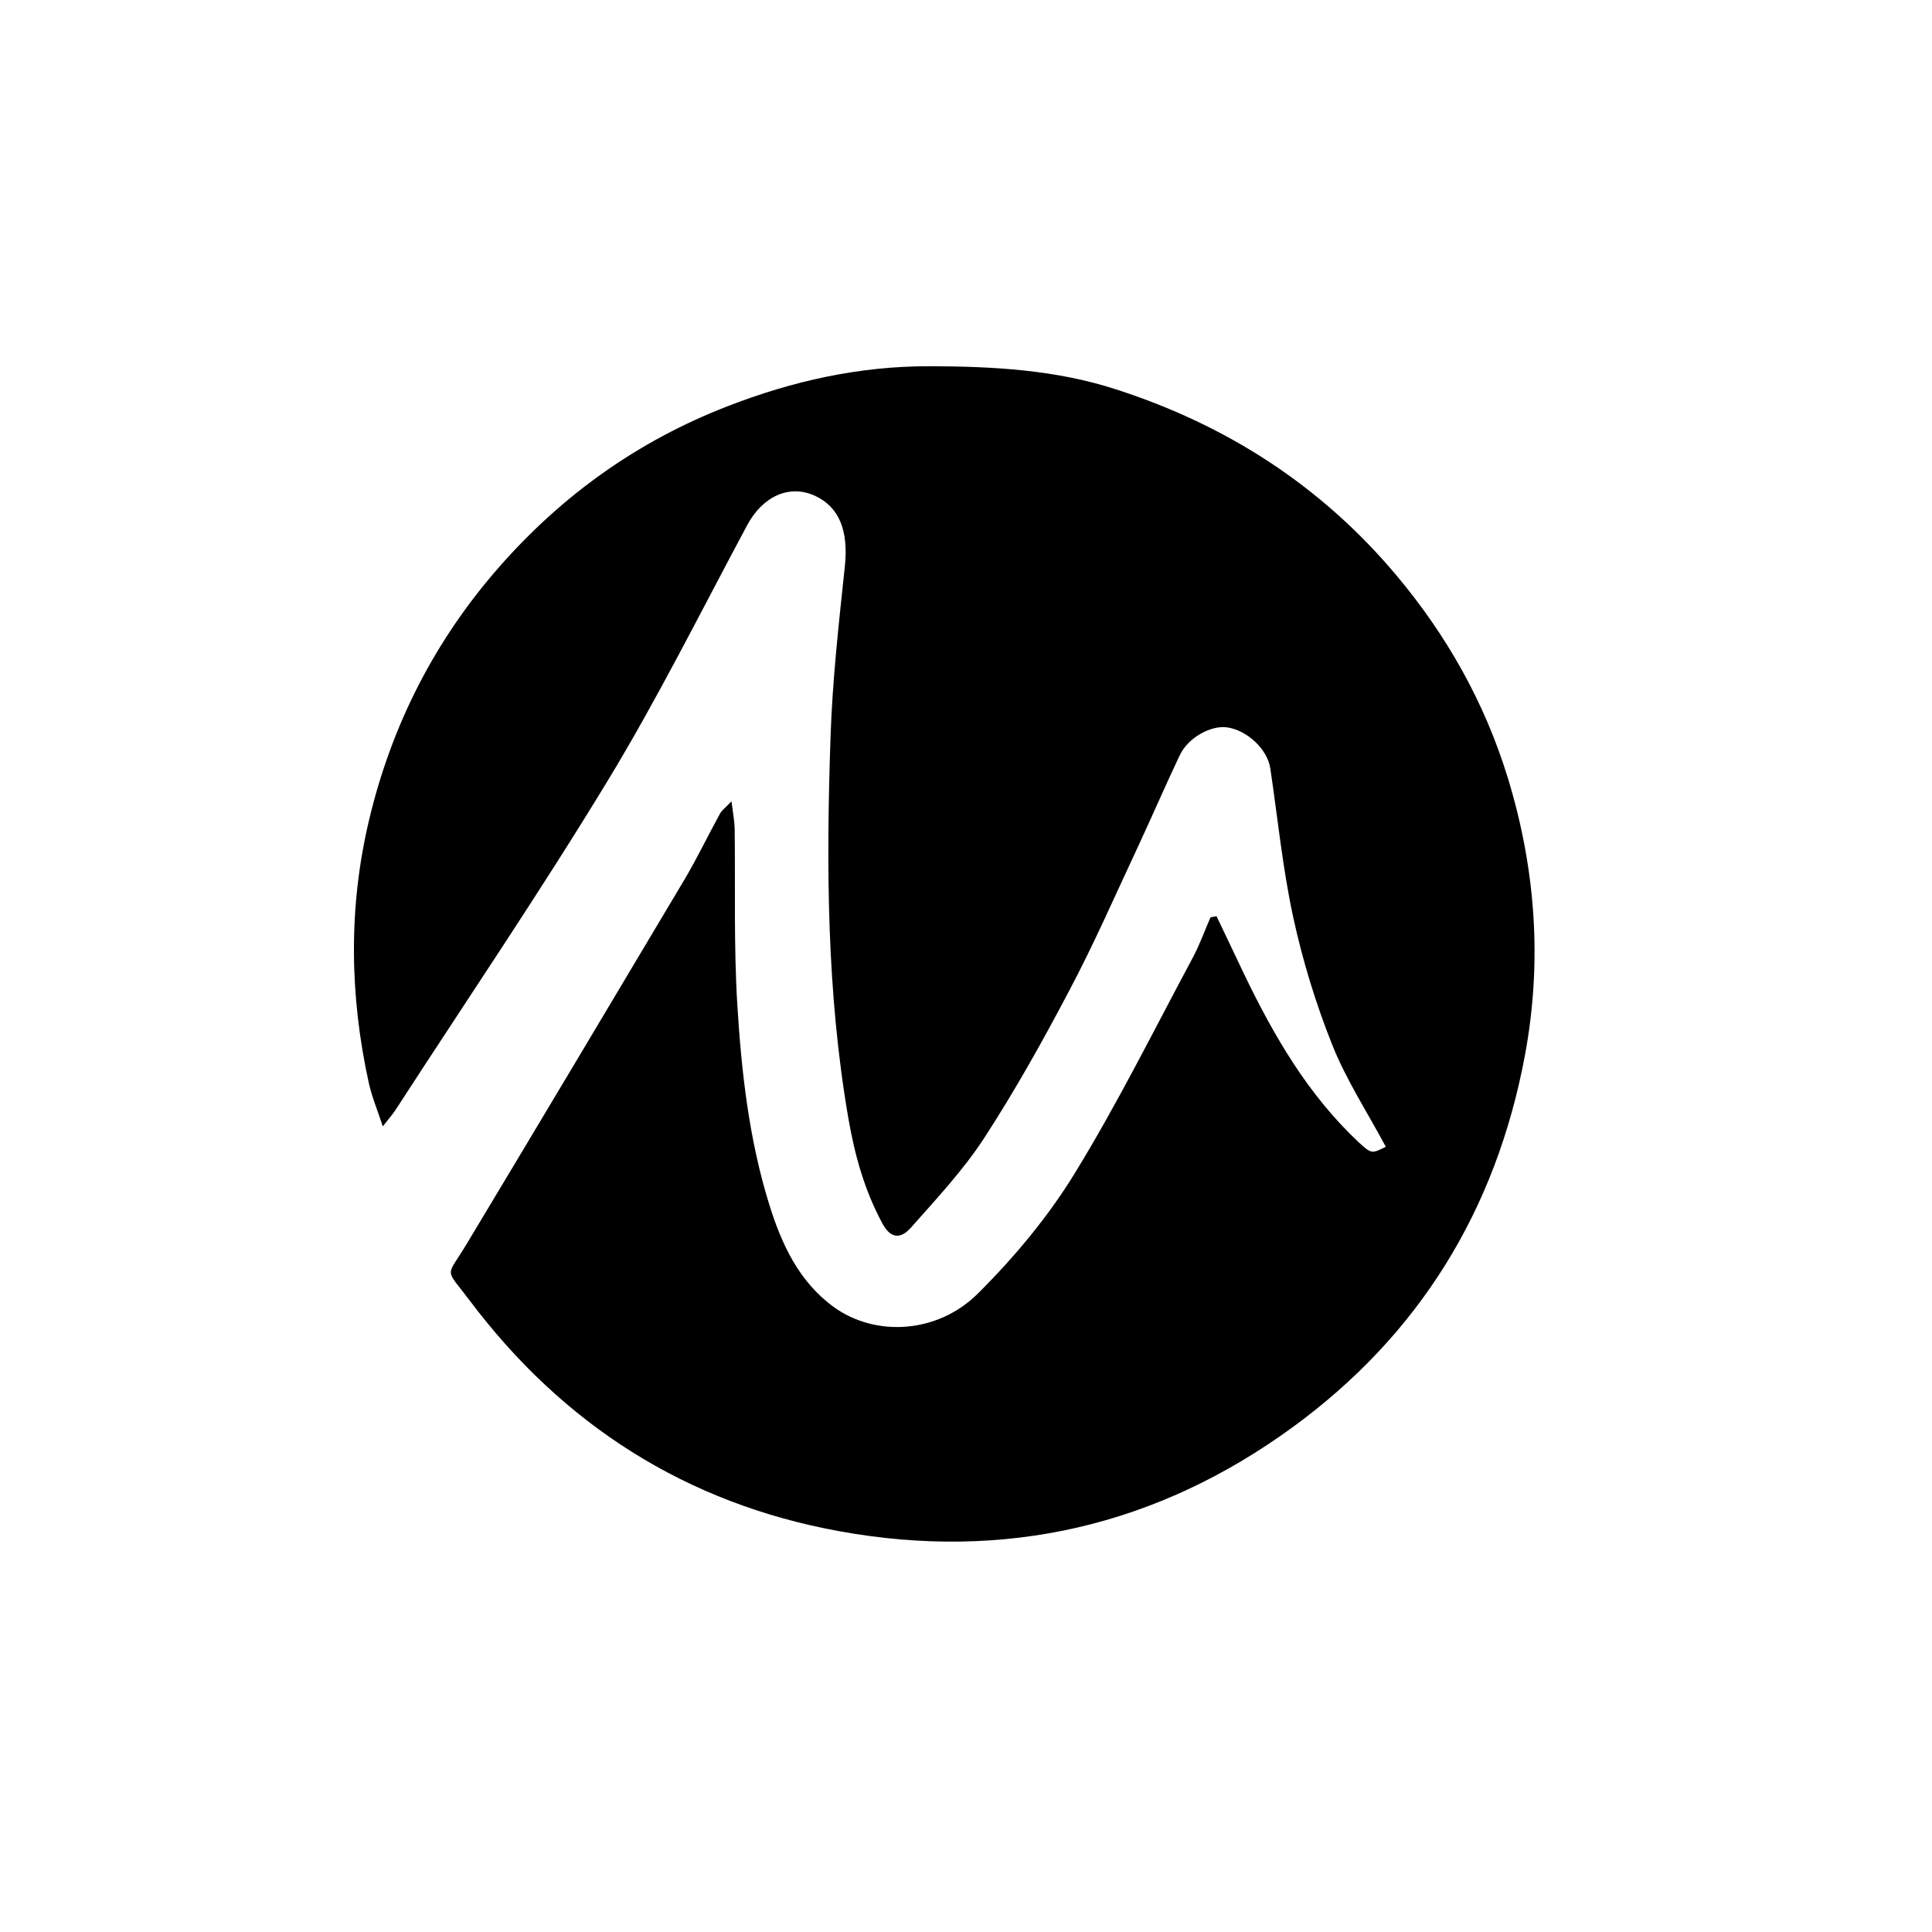 <?xml version="1.0" encoding="utf-8"?>
<!-- Generator: Adobe Illustrator 23.1.1, SVG Export Plug-In . SVG Version: 6.00 Build 0)  -->
<svg version="1.1" id="圖層_1" xmlns="http://www.w3.org/2000/svg" xmlns:xlink="http://www.w3.org/1999/xlink" x="0px" y="0px"
	 viewBox="0 0 1024 1024" style="enable-background:new 0 0 1024 1024;" xml:space="preserve">
<path d="M734.5,607.8c-9.8-18.3-20.9-35.3-28.3-53.8c-8.8-22-15.8-44.9-20.8-68c-5.6-25.9-8.2-52.5-12.1-78.7
	c-1.5-10.2-12.4-20.4-23.1-21.8c-8.6-1.1-20.6,5.6-24.9,14.8c-7.7,16.2-14.8,32.7-22.4,49c-11.9,25.4-23.1,51.1-36.2,75.8
	c-14,26.6-28.8,53.1-45.2,78.3c-11.1,17-25.2,32-38.7,47.3c-5.9,6.6-11.1,5.3-15.2-2.4c-9.3-17.3-14.5-35.7-17.9-55.3
	c-11.6-67.1-11.8-134.6-9.5-202.2c1-30.3,4.4-60.5,7.6-90.7c1.9-18.5-2.7-31.2-15.8-37.3c-13.7-6.3-27.8,0.3-36,15.6
	c-24.4,45.5-47.4,91.8-74.2,135.9c-35.8,58.9-74.6,116-112.1,173.9c-1.5,2.3-3.3,4.3-6.8,8.8c-2.9-8.8-5.8-15.7-7.4-22.9
	c-10.2-46.4-10.9-93.1,0.1-139.4c11.9-50.2,34.7-95.1,68.9-134.1c33.4-38.1,73.5-66.8,120.9-85.2c34.7-13.5,70.1-21.4,107.7-21.3
	c33.4,0.1,66.4,1.9,98.2,12.2c58.8,18.9,108.9,51.1,148.8,98.6c26.7,31.8,46.7,67.3,58.9,106.8c14.9,48.4,18.6,97.7,9.2,147.9
	c-15.3,81.8-56,147.9-123,196.8c-71.8,52.4-152.4,71.1-240.2,55.2c-81.5-14.8-146.7-56.6-196.2-122.5c-13.2-17.6-12.5-11.4-1.5-29.7
	c38.7-64.4,77.2-128.9,115.6-193.4c6.7-11.3,12.4-23.3,18.8-34.9c0.9-1.6,2.6-2.8,6-6.4c0.8,6.4,1.6,10.4,1.7,14.4
	c0.4,31.1-0.5,62.3,1.4,93.4c2.2,35.7,6.2,71.4,16.9,105.8c6.5,21,15.7,41,34.3,54.5c21.9,15.8,54.8,14.2,76.3-7.2
	c19.2-19.1,37.1-40.5,51.2-63.5c22.8-37.1,42.2-76.3,62.8-114.7c3.6-6.8,6.2-14.1,9.3-21.2c1.1-0.2,2.1-0.4,3.2-0.6
	c5,10.4,9.9,20.9,14.9,31.3c15.7,32.5,33.7,63.4,60.3,88.4C726.9,611.6,727,611.6,734.5,607.8z"/>
</svg>
